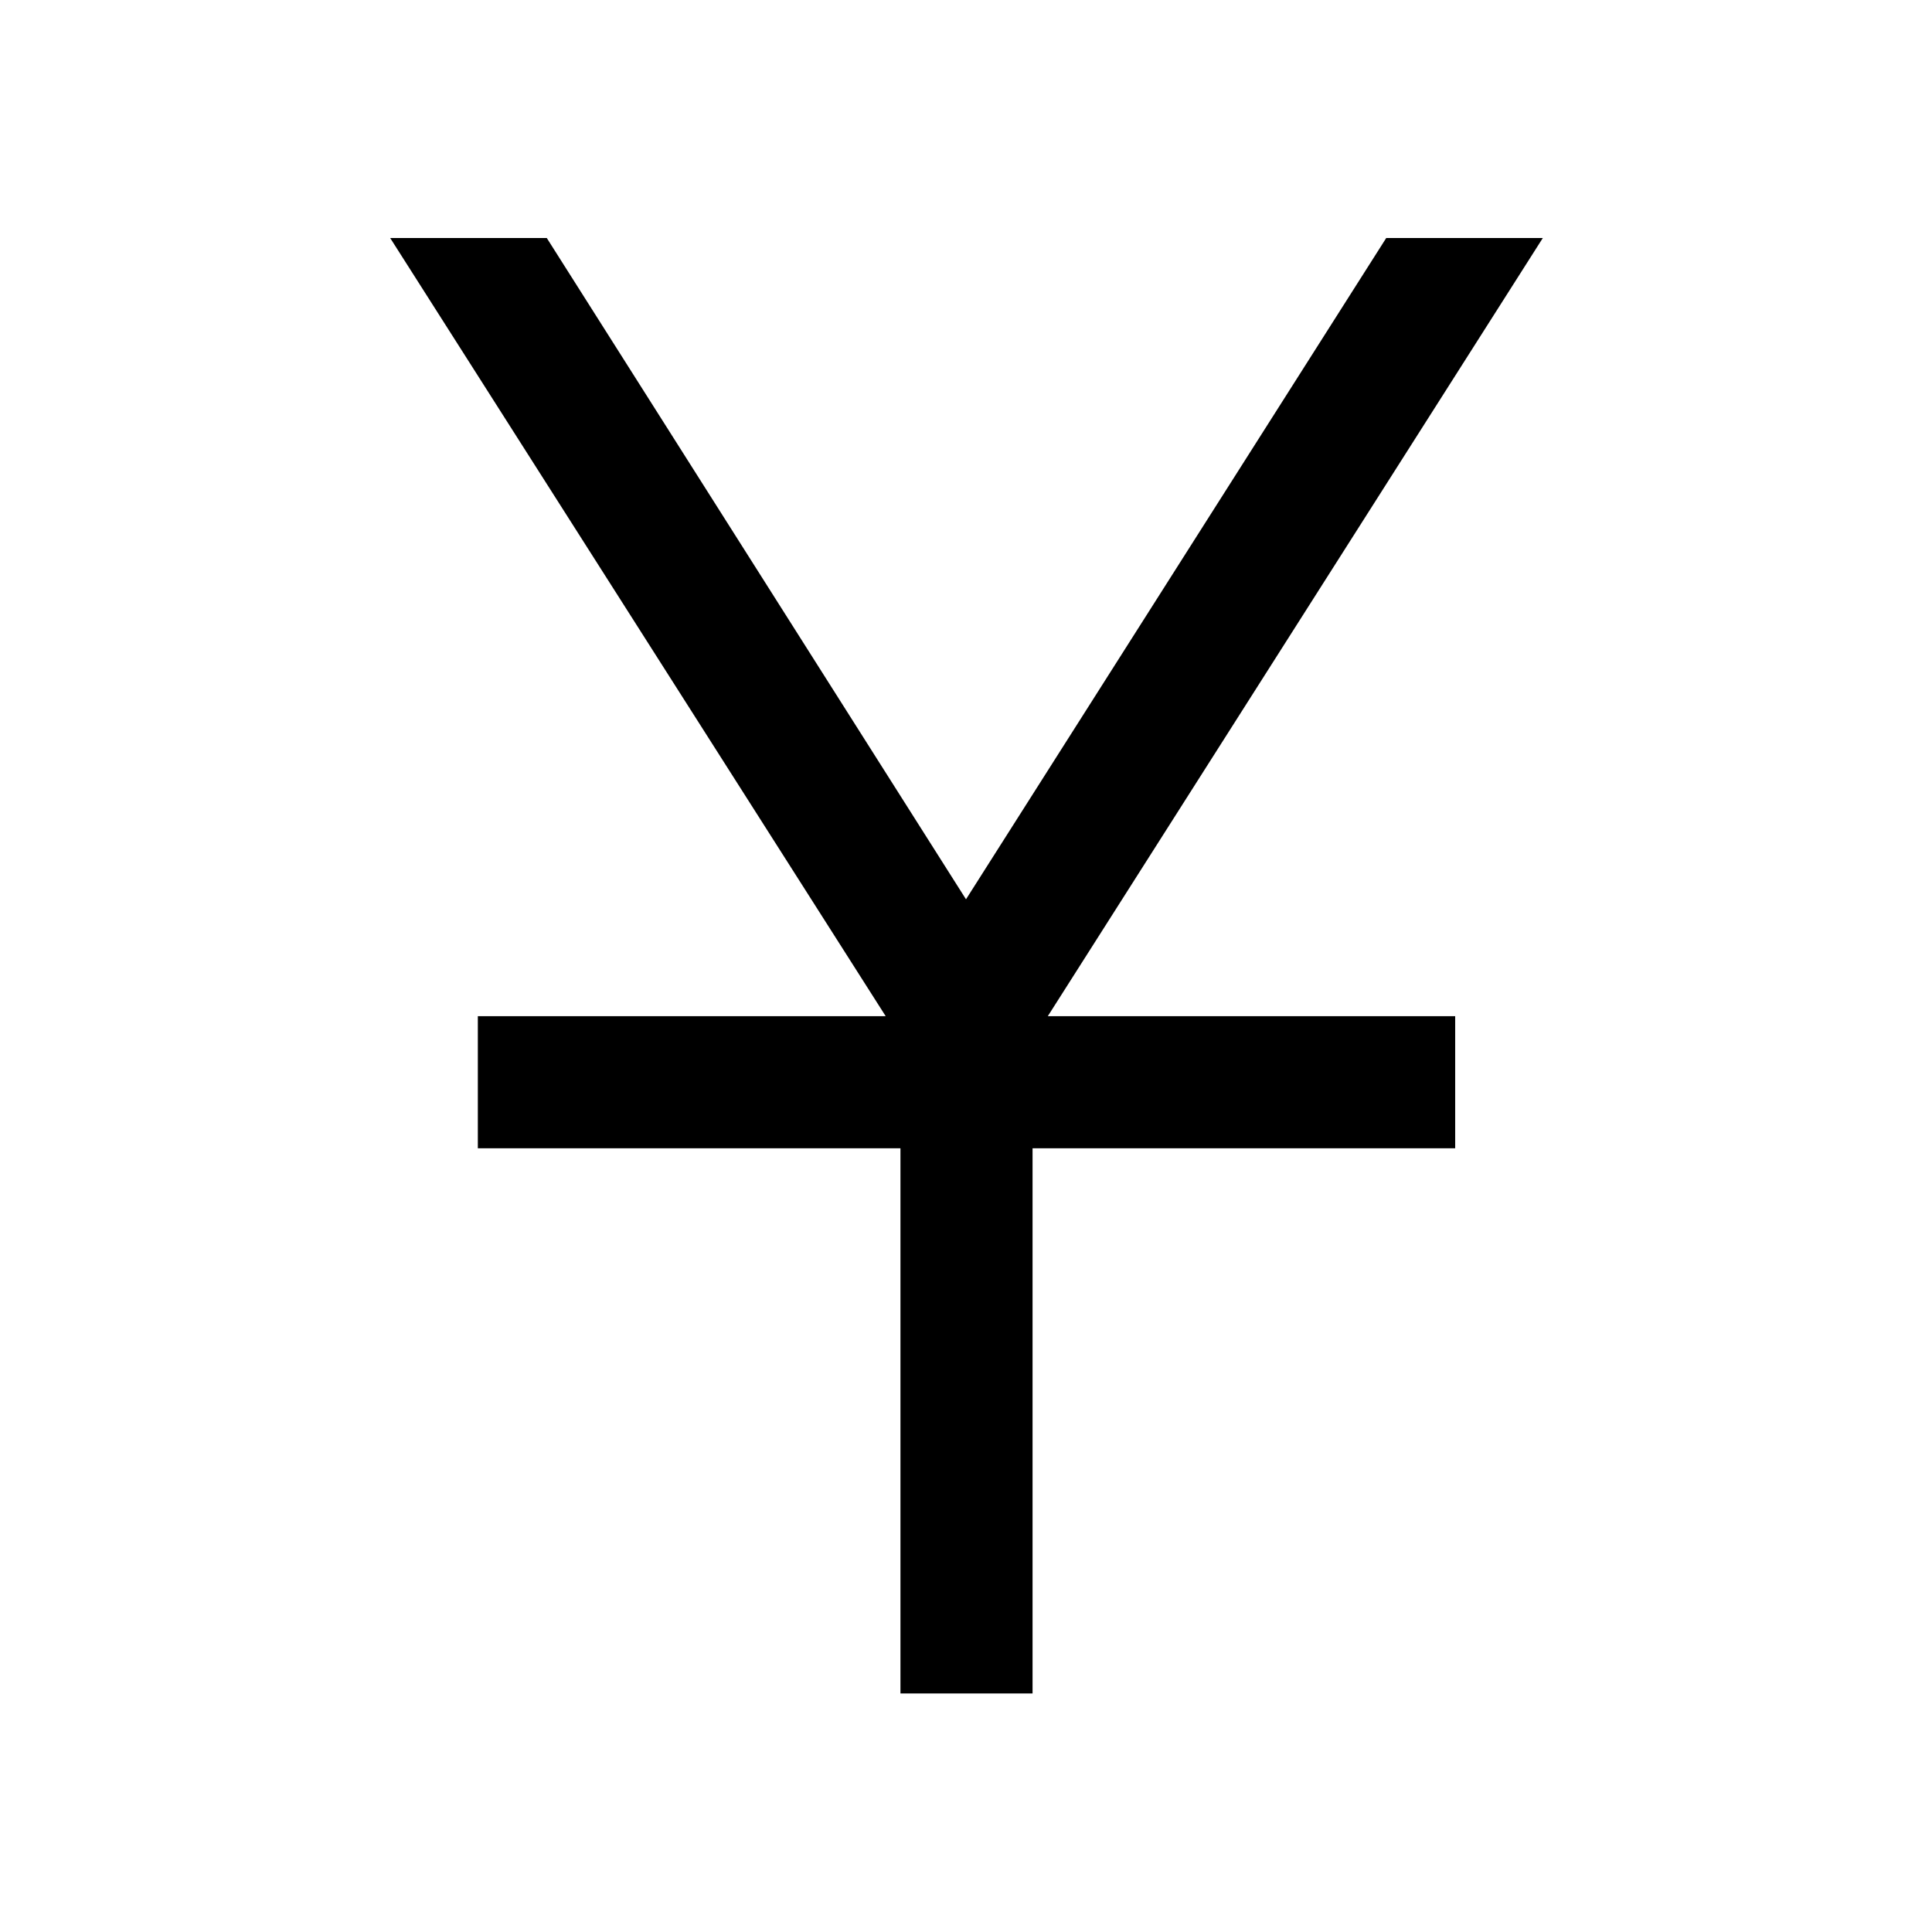 <svg xmlns="http://www.w3.org/2000/svg" height="48" viewBox="0 -960 960 960" width="48"><path d="M447.43-118.52v-270.91h-210v-65.64h202.66l-246.2-386.65h77.81L480-513.15l208.8-328.57h77.81L520.65-455.07h202.42v65.64h-210v270.91h-65.64Z"/></svg>